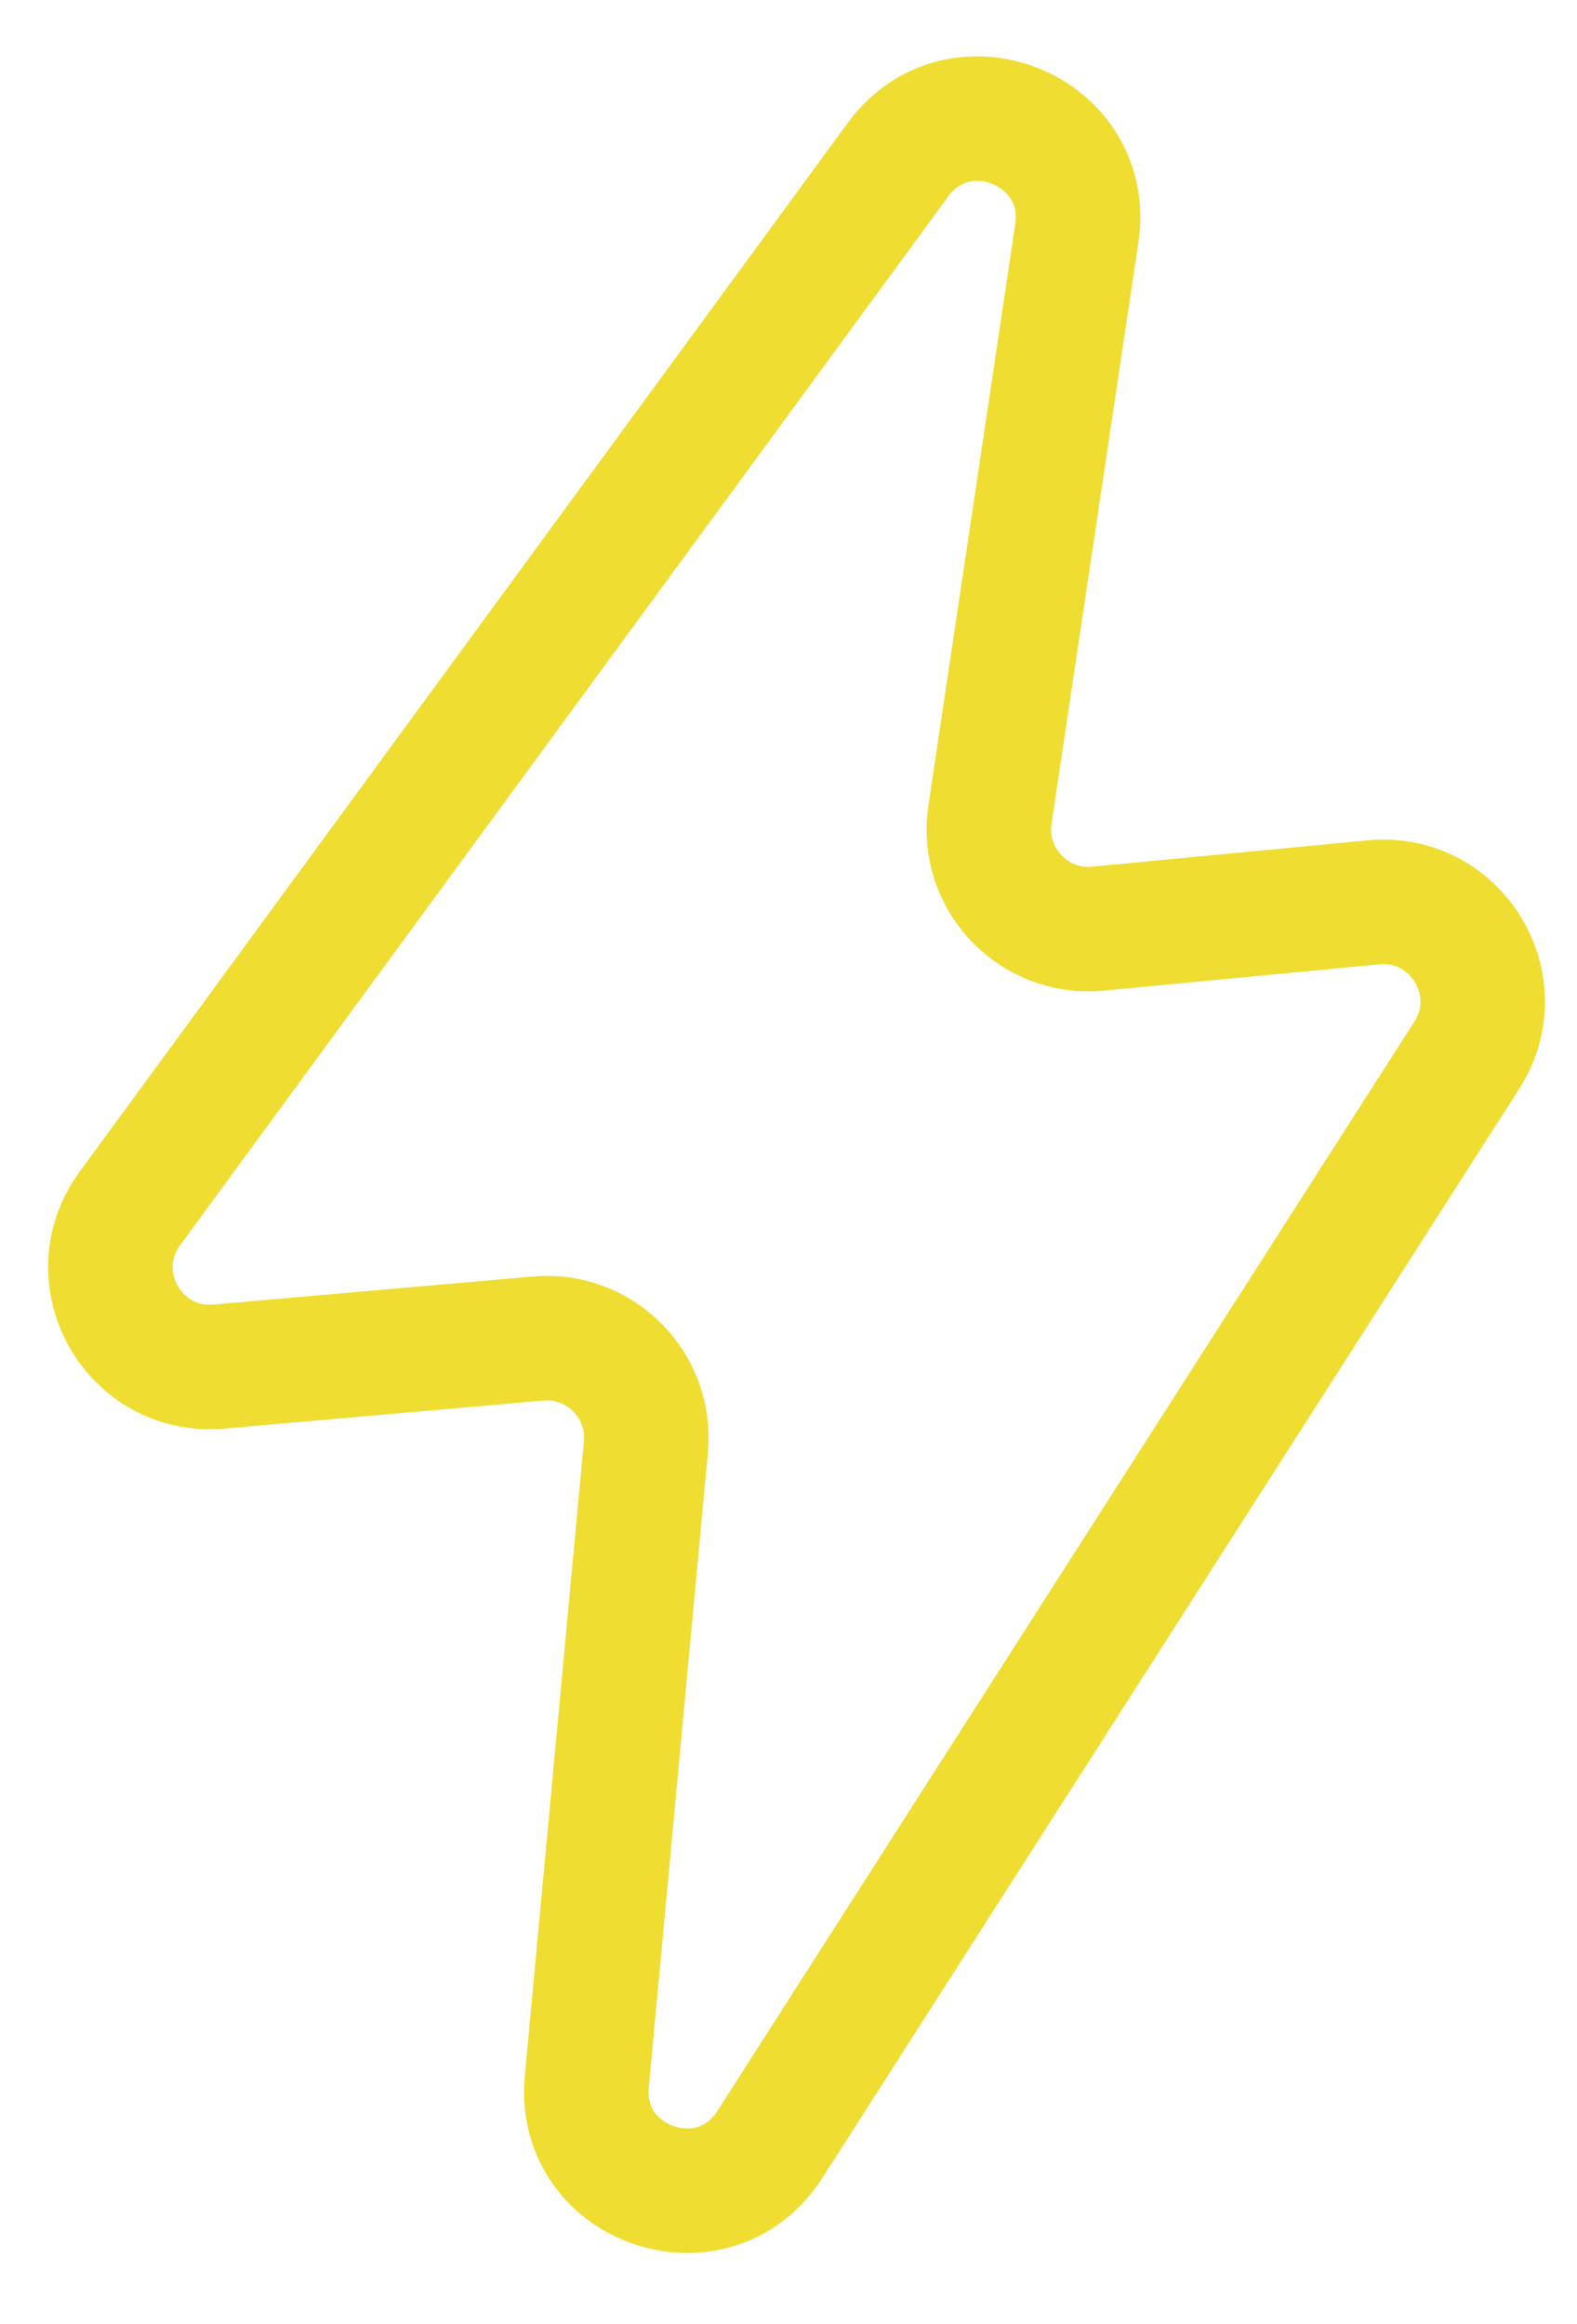 <svg width="19" height="28" viewBox="0 0 19 28" fill="none" xmlns="http://www.w3.org/2000/svg">
    <path d="M1.565 14.559L10.819 1.924C11.56 0.913 13.159 1.571 12.974 2.81L11.927 9.816C11.812 10.587 12.452 11.262 13.228 11.188L16.548 10.871C17.544 10.777 18.211 11.87 17.672 12.713L9.275 25.836C8.597 26.896 6.953 26.331 7.07 25.078L7.782 17.433C7.851 16.687 7.228 16.06 6.482 16.126L2.638 16.464C1.61 16.554 0.955 15.392 1.565 14.559Z" stroke="#EFDD31" stroke-width="1.5"/>
</svg>
